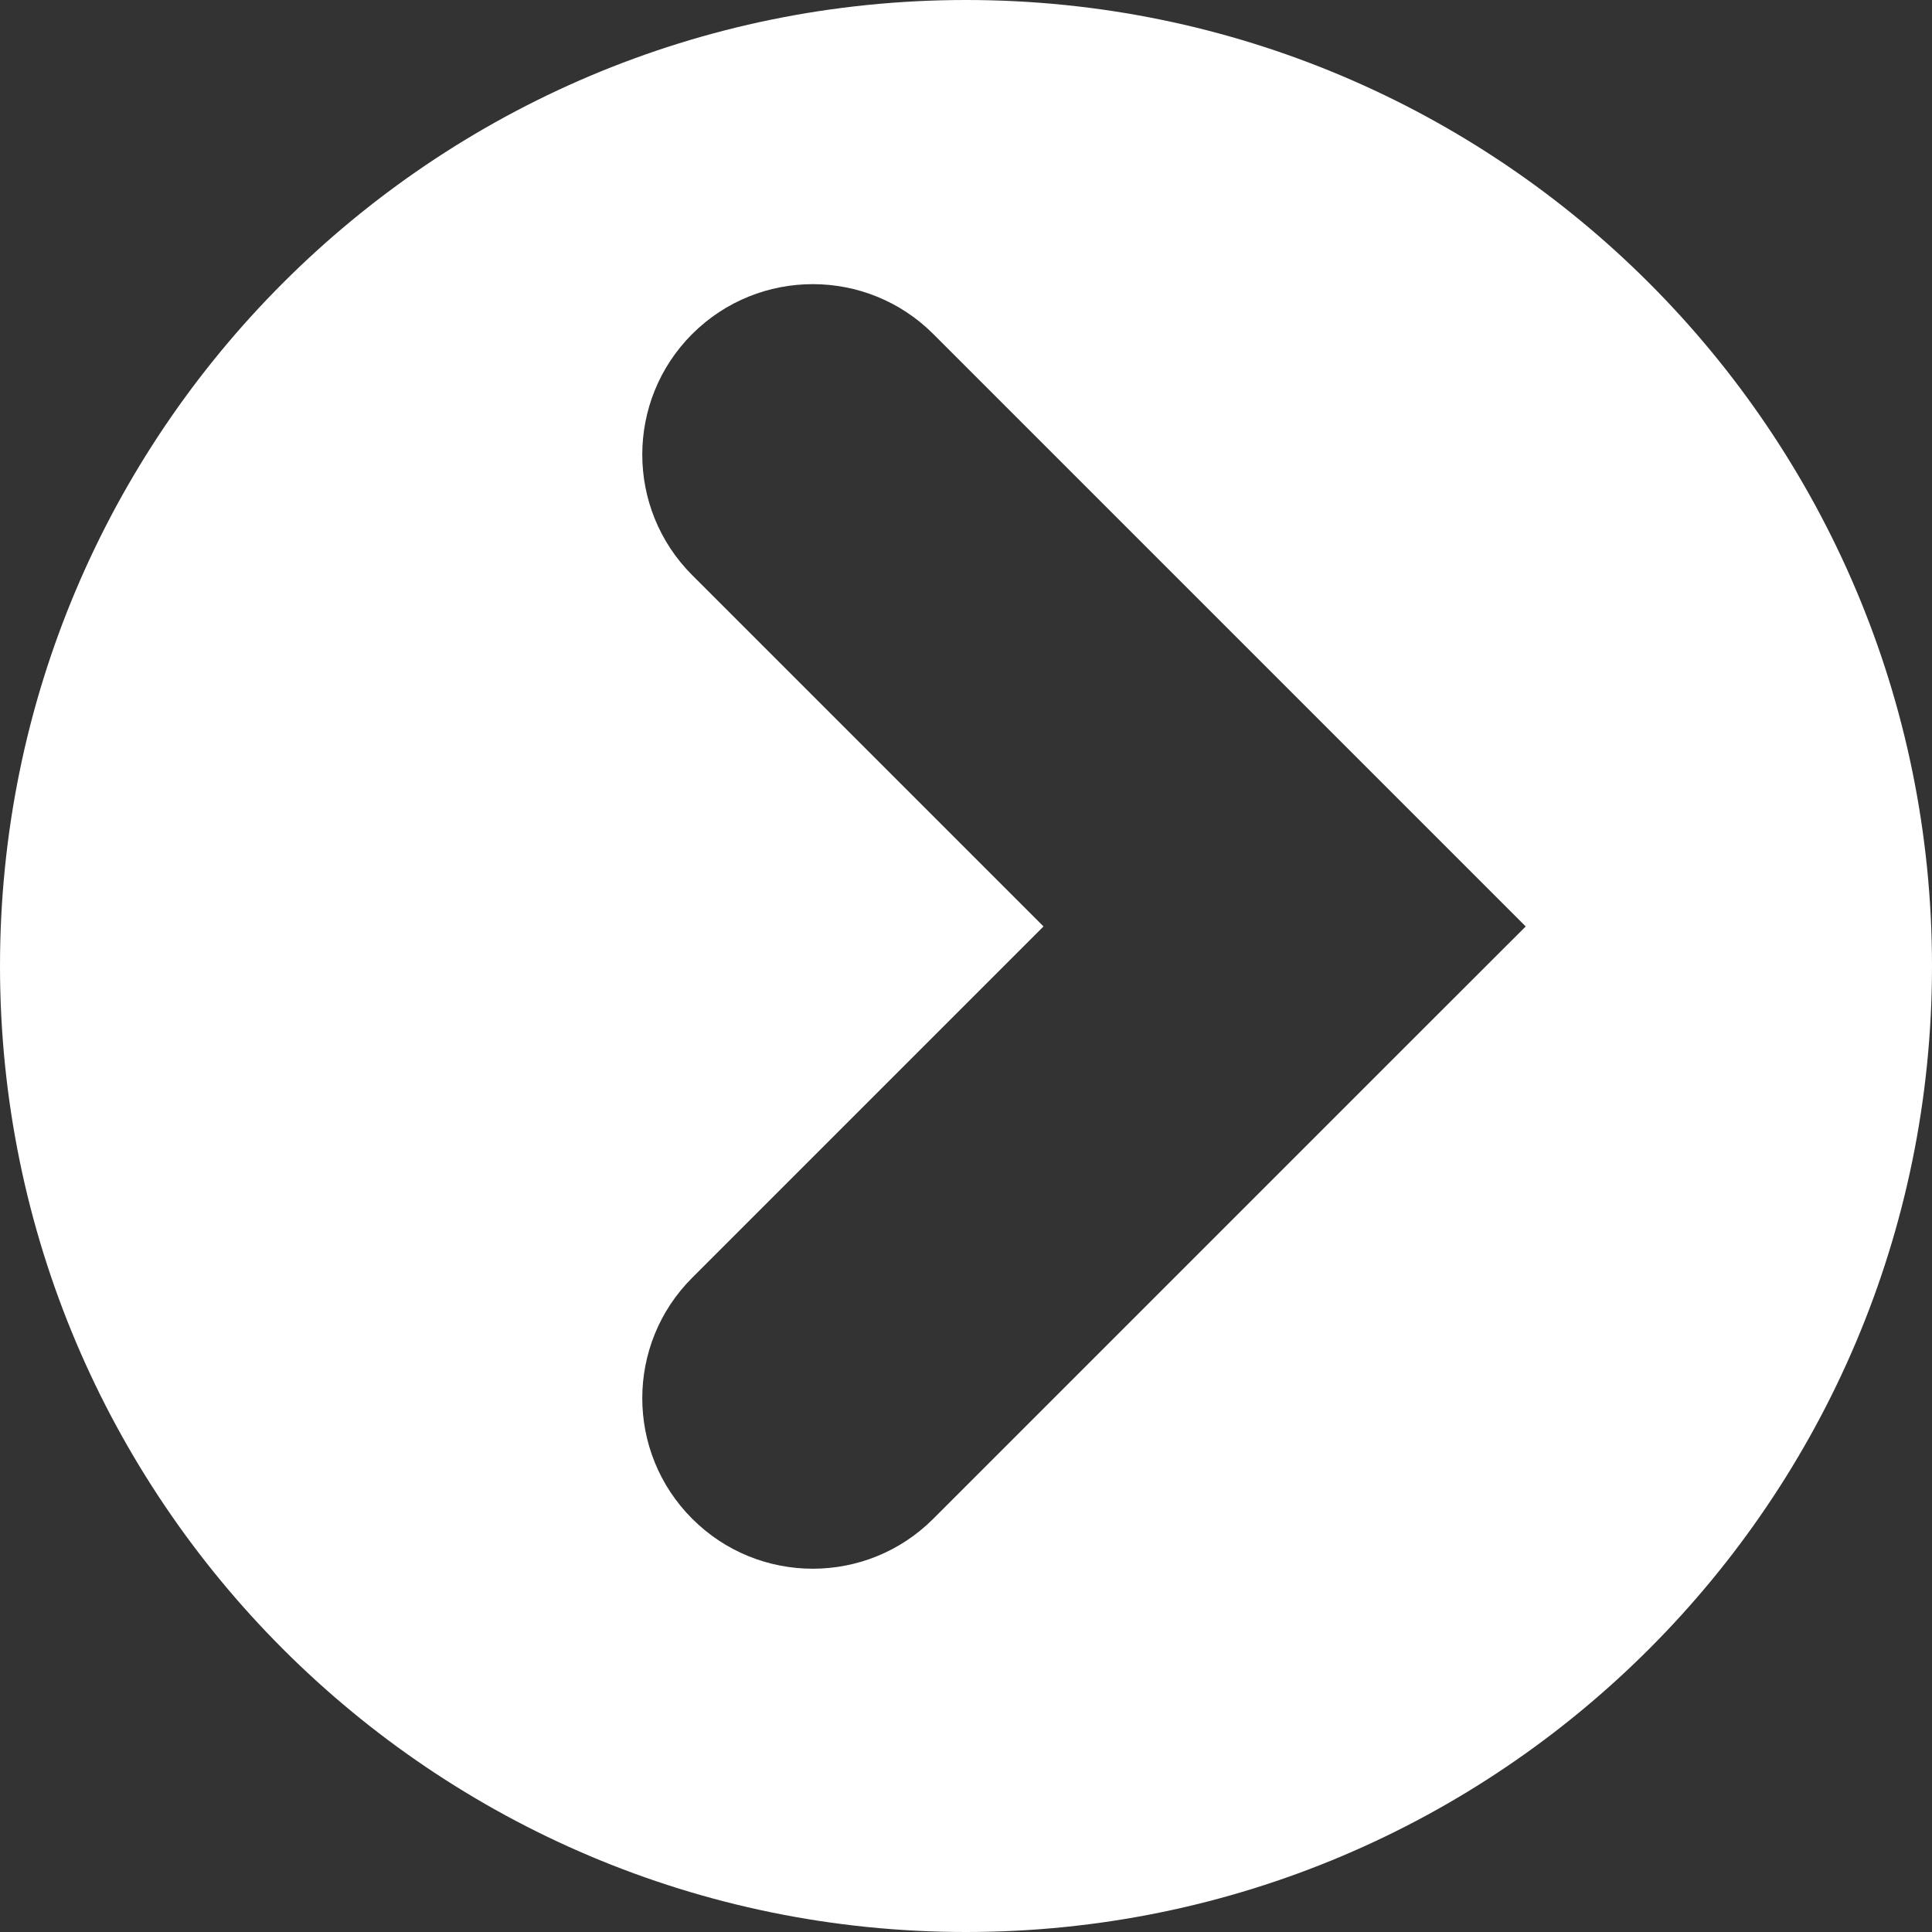 <svg width="17" height="17" viewBox="0 0 17 17" fill="none" xmlns="http://www.w3.org/2000/svg">
<rect x="0" y="0" width="17" height="17" fill="#333333" stroke="none"/>
<path fill-rule="evenodd" clip-rule="evenodd" d="M8.5 17C13.194 17 17 13.194 17 8.5C17 3.806 13.194 0 8.5 0C3.806 0 0 3.806 0 8.5C0 13.194 3.806 17 8.5 17ZM8.212 2.939C7.627 2.354 6.677 2.354 6.091 2.939C5.505 3.525 5.505 4.475 6.091 5.061L9.182 8.152L6.091 11.243C5.505 11.828 5.505 12.778 6.091 13.364C6.677 13.95 7.627 13.95 8.212 13.364L12.364 9.212L13.425 8.152L12.364 7.091L8.212 2.939Z" fill="white"/>
</svg>
